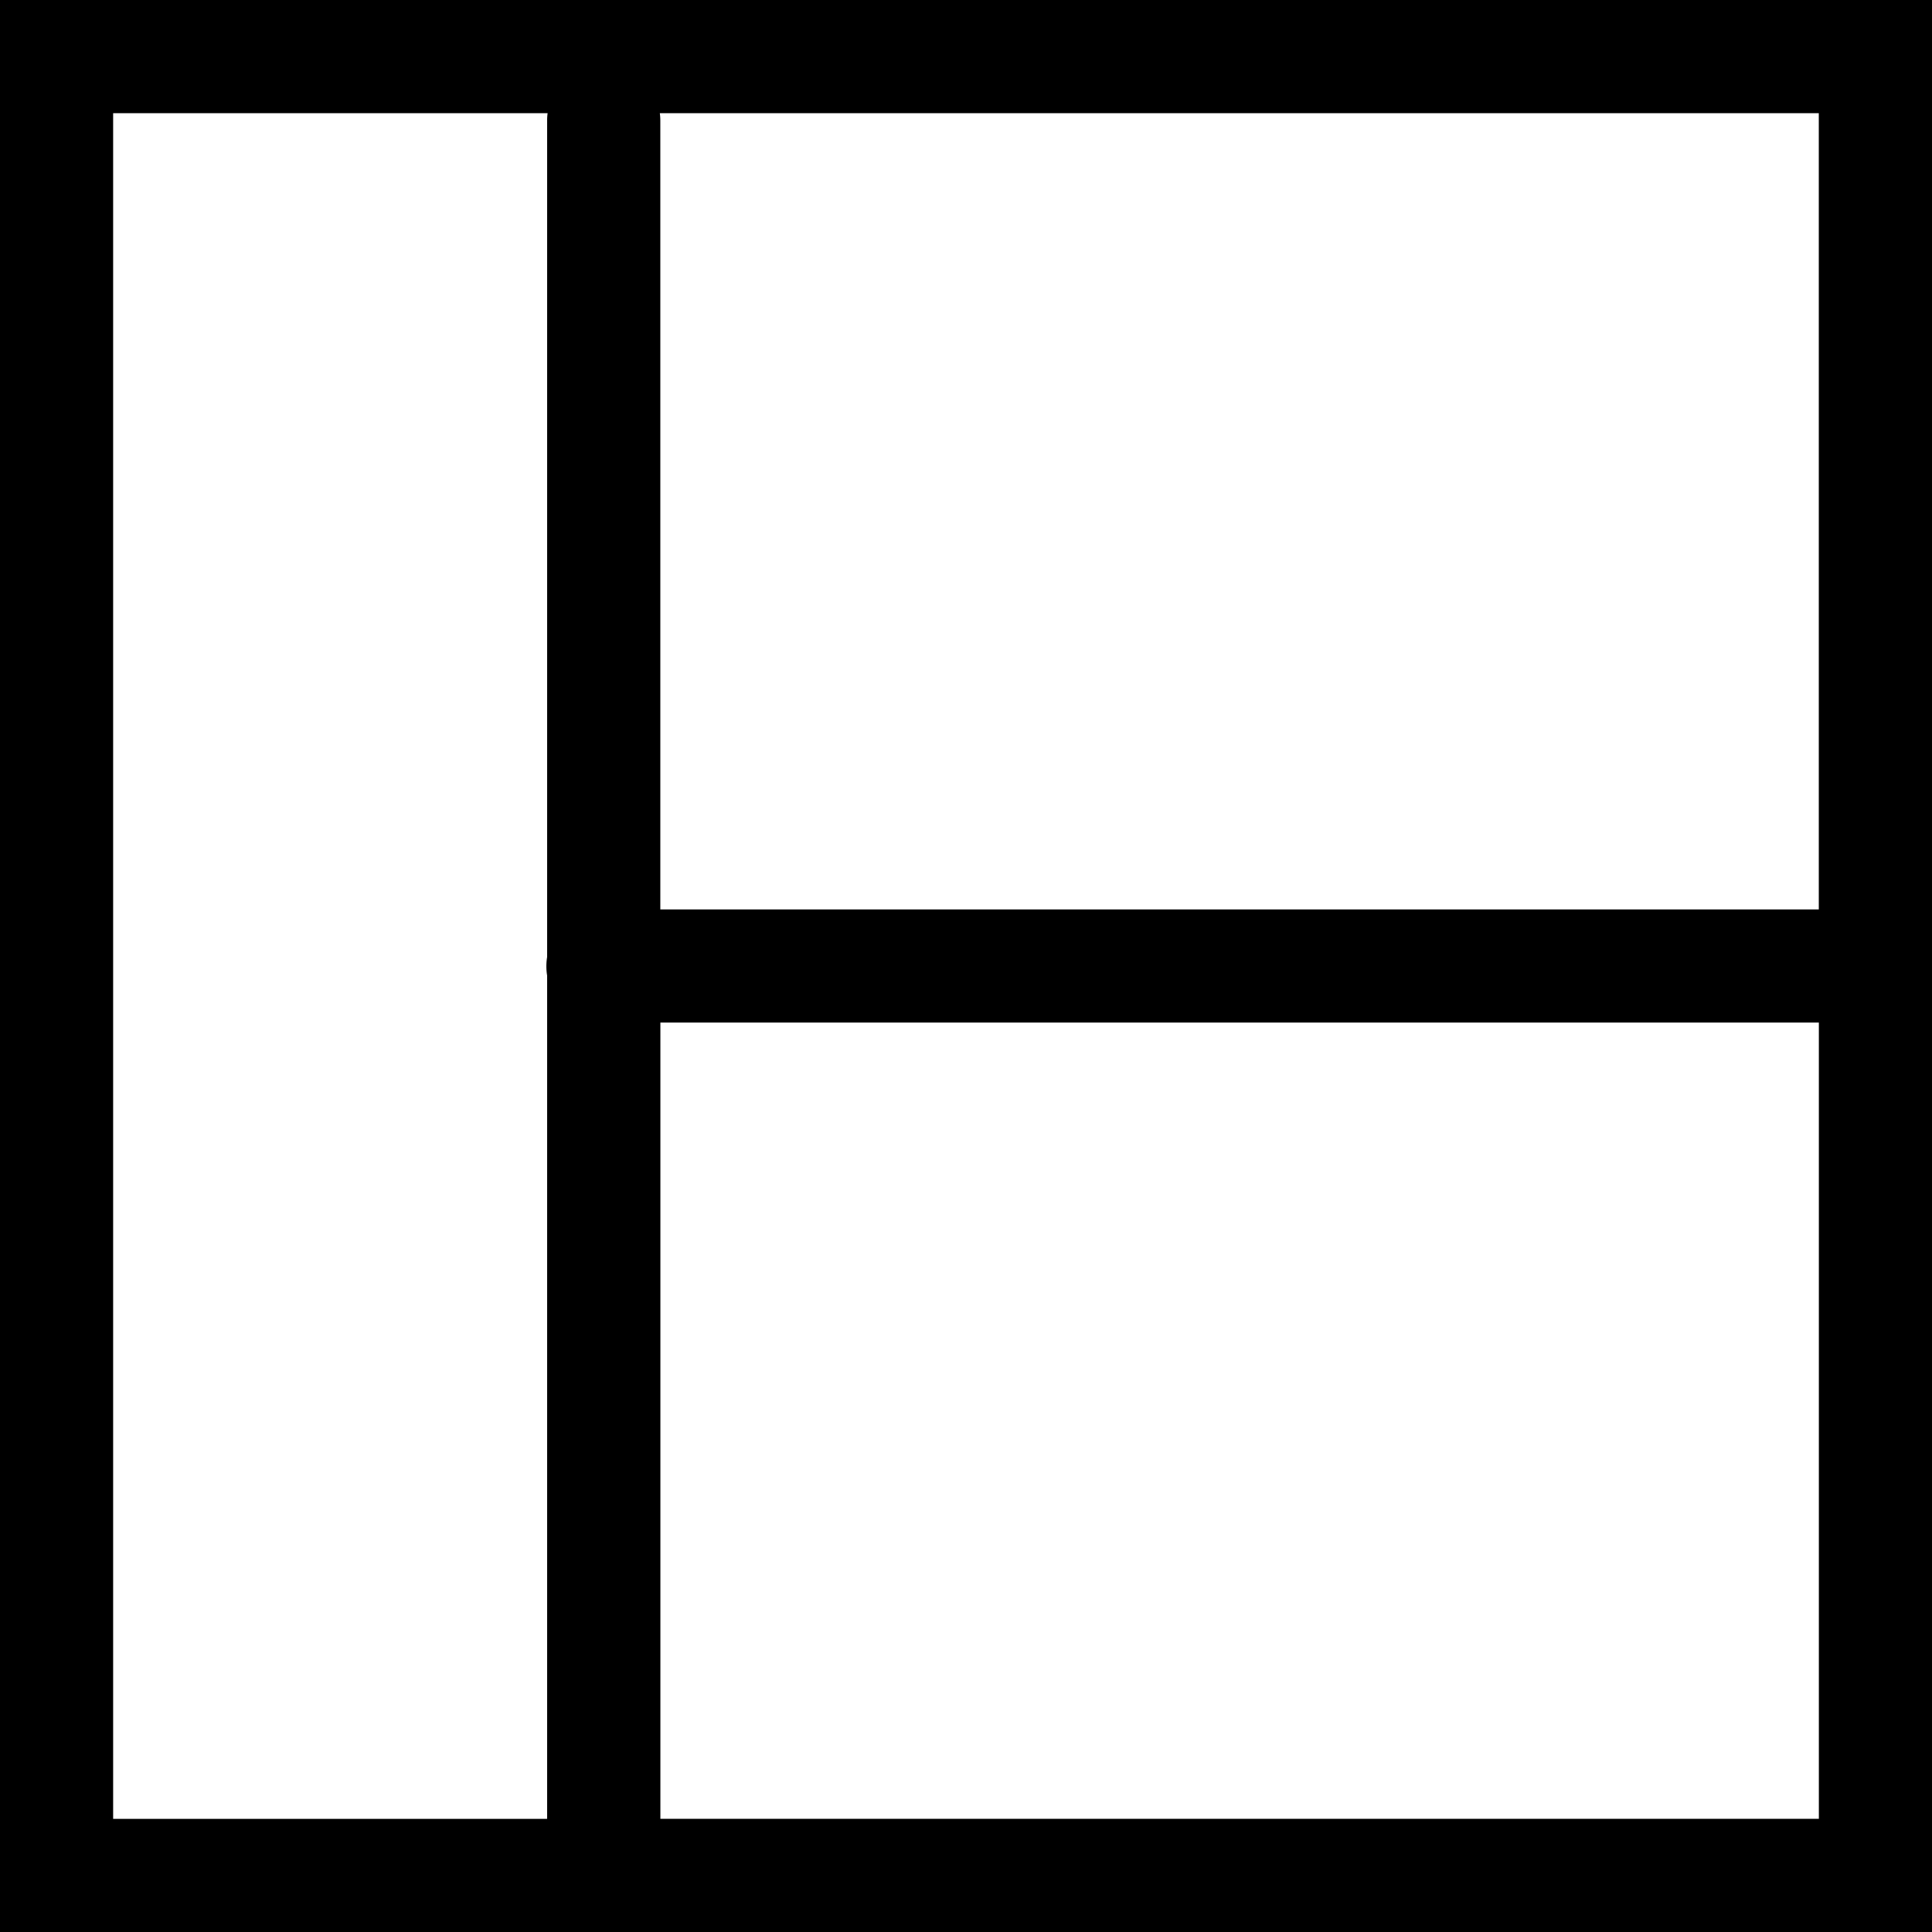 <?xml version="1.0" encoding="UTF-8" standalone="no"?>
<svg xmlns:rdf="http://www.w3.org/1999/02/22-rdf-syntax-ns#" xmlns="http://www.w3.org/2000/svg" height="32" width="32" version="1.1" xmlns:cc="http://creativecommons.org/ns#" xmlns:dc="http://purl.org/dc/elements/1.1/">
 <path style="color:#000000;text-indent:0;block-progression:tb;text-decoration-line:none;text-transform:none" d="m0 0v0.938 30.124 0.938h0.938 30.124 0.938v-0.938-30.124-0.938h-0.938-30.124-0.938zm1.875 1.875h7.195a0.938 0.938 0 0 0 -0.008 0.125v13.852a0.938 0.938 0 0 0 0 0.305v13.969h-7.188v-28.25zm9.055 0h19.195v13.188h-19.188v-13.062a0.938 0.938 0 0 0 -0.008 -0.125zm0.008 15.062h19.188v13.188h-19.188v-13.188z"/>
</svg>
